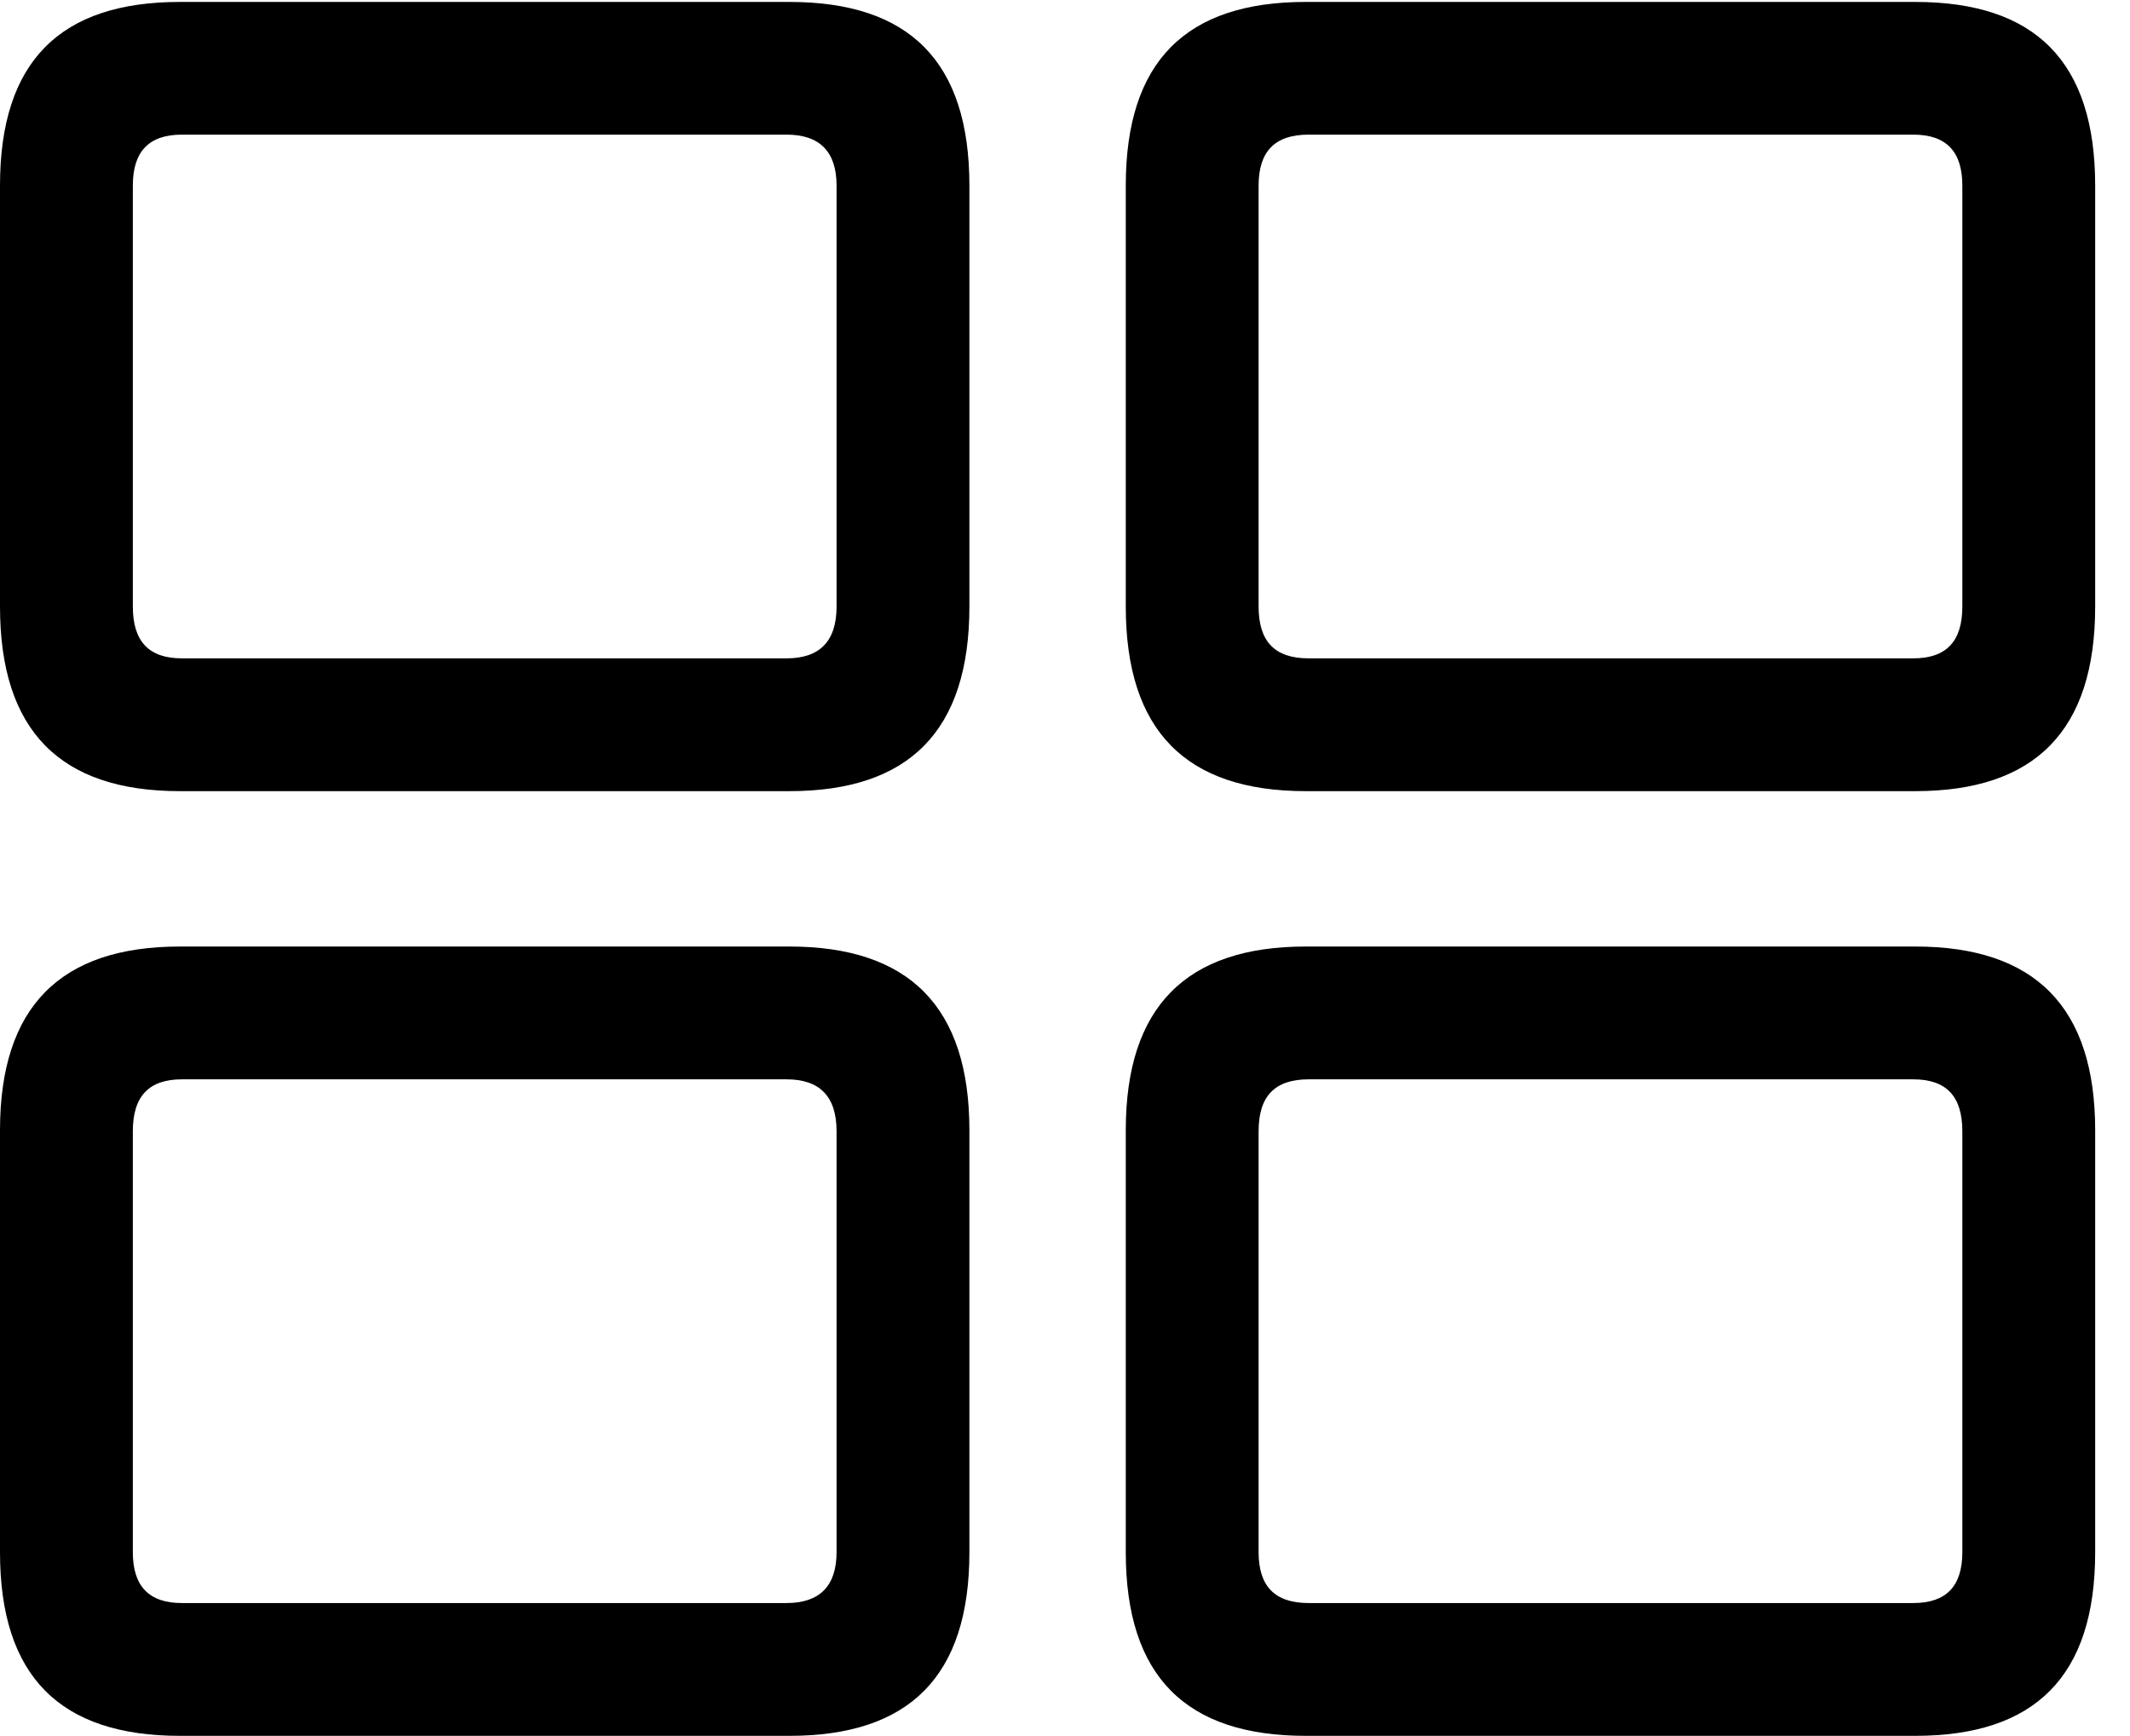<svg version="1.1" xmlns="http://www.w3.org/2000/svg" xmlns:xlink="http://www.w3.org/1999/xlink" width="22.08" height="17.998" viewBox="0 0 22.08 17.998">
 <g>
  <rect height="17.998" opacity="0" width="22.08" x="0" y="0"/>
  <path d="M13.535 17.998L19.854 17.998C21.094 17.998 21.719 17.383 21.719 16.094L21.719 11.719C21.719 10.44 21.094 9.814 19.854 9.814L13.535 9.814C12.295 9.814 11.67 10.44 11.67 11.719L11.67 16.094C11.67 17.383 12.295 17.998 13.535 17.998ZM13.565 16.621C13.213 16.621 13.047 16.445 13.047 16.094L13.047 11.729C13.047 11.367 13.213 11.191 13.565 11.191L19.834 11.191C20.176 11.191 20.342 11.367 20.342 11.729L20.342 16.094C20.342 16.445 20.176 16.621 19.834 16.621Z" fill="currentColor"/>
  <path d="M1.865 17.998L8.184 17.998C9.424 17.998 10.049 17.383 10.049 16.094L10.049 11.719C10.049 10.44 9.424 9.814 8.184 9.814L1.865 9.814C0.625 9.814 0 10.44 0 11.719L0 16.094C0 17.383 0.625 17.998 1.865 17.998ZM1.885 16.621C1.543 16.621 1.377 16.445 1.377 16.094L1.377 11.729C1.377 11.367 1.543 11.191 1.885 11.191L8.154 11.191C8.496 11.191 8.672 11.367 8.672 11.729L8.672 16.094C8.672 16.445 8.496 16.621 8.154 16.621Z" fill="currentColor"/>
  <path d="M13.535 8.203L19.854 8.203C21.094 8.203 21.719 7.578 21.719 6.289L21.719 1.924C21.719 0.635 21.094 0.02 19.854 0.02L13.535 0.02C12.295 0.02 11.67 0.635 11.67 1.924L11.67 6.289C11.67 7.578 12.295 8.203 13.535 8.203ZM13.565 6.826C13.213 6.826 13.047 6.65 13.047 6.289L13.047 1.924C13.047 1.572 13.213 1.396 13.565 1.396L19.834 1.396C20.176 1.396 20.342 1.572 20.342 1.924L20.342 6.289C20.342 6.65 20.176 6.826 19.834 6.826Z" fill="currentColor"/>
  <path d="M1.865 8.203L8.184 8.203C9.424 8.203 10.049 7.578 10.049 6.289L10.049 1.924C10.049 0.635 9.424 0.02 8.184 0.02L1.865 0.02C0.625 0.02 0 0.635 0 1.924L0 6.289C0 7.578 0.625 8.203 1.865 8.203ZM1.885 6.826C1.543 6.826 1.377 6.65 1.377 6.289L1.377 1.924C1.377 1.572 1.543 1.396 1.885 1.396L8.154 1.396C8.496 1.396 8.672 1.572 8.672 1.924L8.672 6.289C8.672 6.65 8.496 6.826 8.154 6.826Z" fill="currentColor"/>
 </g>
</svg>
